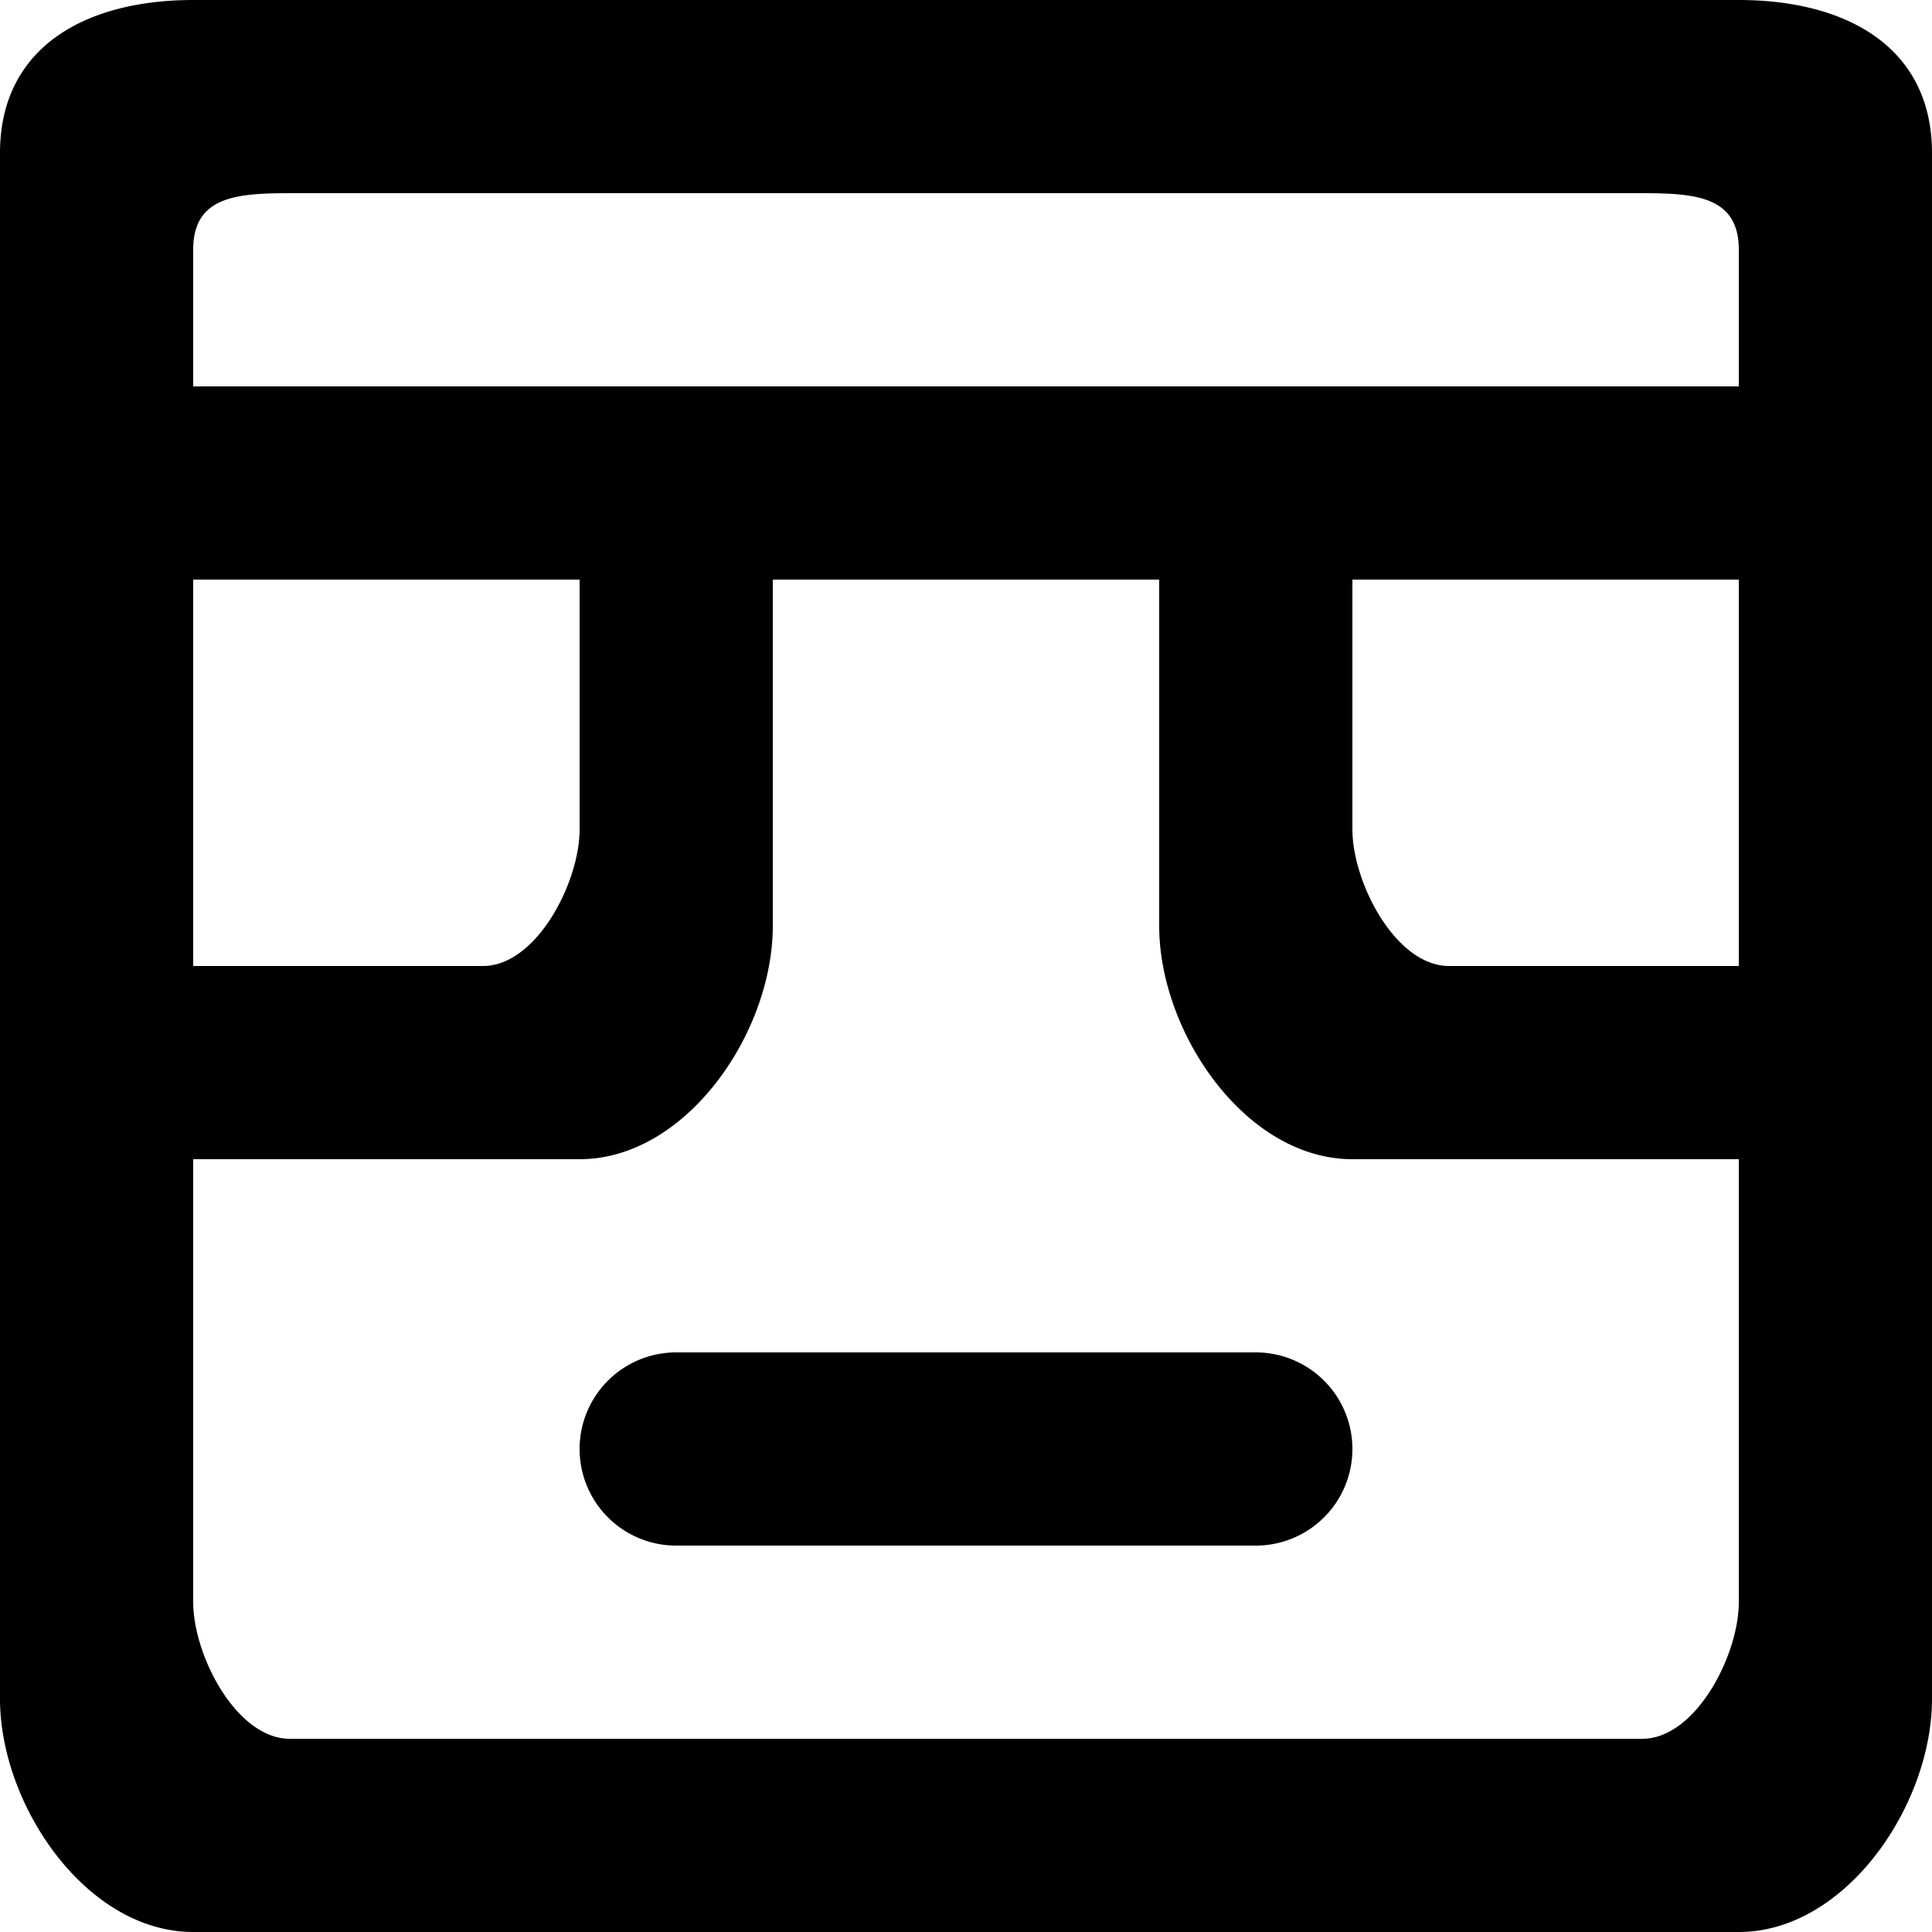 <svg width="20" height="20" xmlns="http://www.w3.org/2000/svg"><path d="M14 15a1 1 0 0 1-1 1H7a1 1 0 0 1 0-2h6a1 1 0 0 1 1 1zM2 4V2.585C2 2.033 2.448 2 3 2h14c.552 0 1 .033 1 .585V4H2zm12 4.585V6h4v4h-3c-.552 0-1-.863-1-1.415zm4 8c0 .552-.448 1.415-1 1.415H3c-.552 0-1-.863-1-1.415V12h4c1.105 0 2-1.31 2-2.415V6h4v3.585C12 10.69 12.895 12 14 12h4v4.585zM2 6h4v2.585C6 9.137 5.552 10 5 10H2V6zm16-6H2C.895 0 0 .48 0 1.585v16C0 18.69.895 20 2 20h16c1.105 0 2-1.31 2-2.415v-16C20 .48 19.105 0 18 0z" fill="#000" fill-rule="evenodd"/></svg>